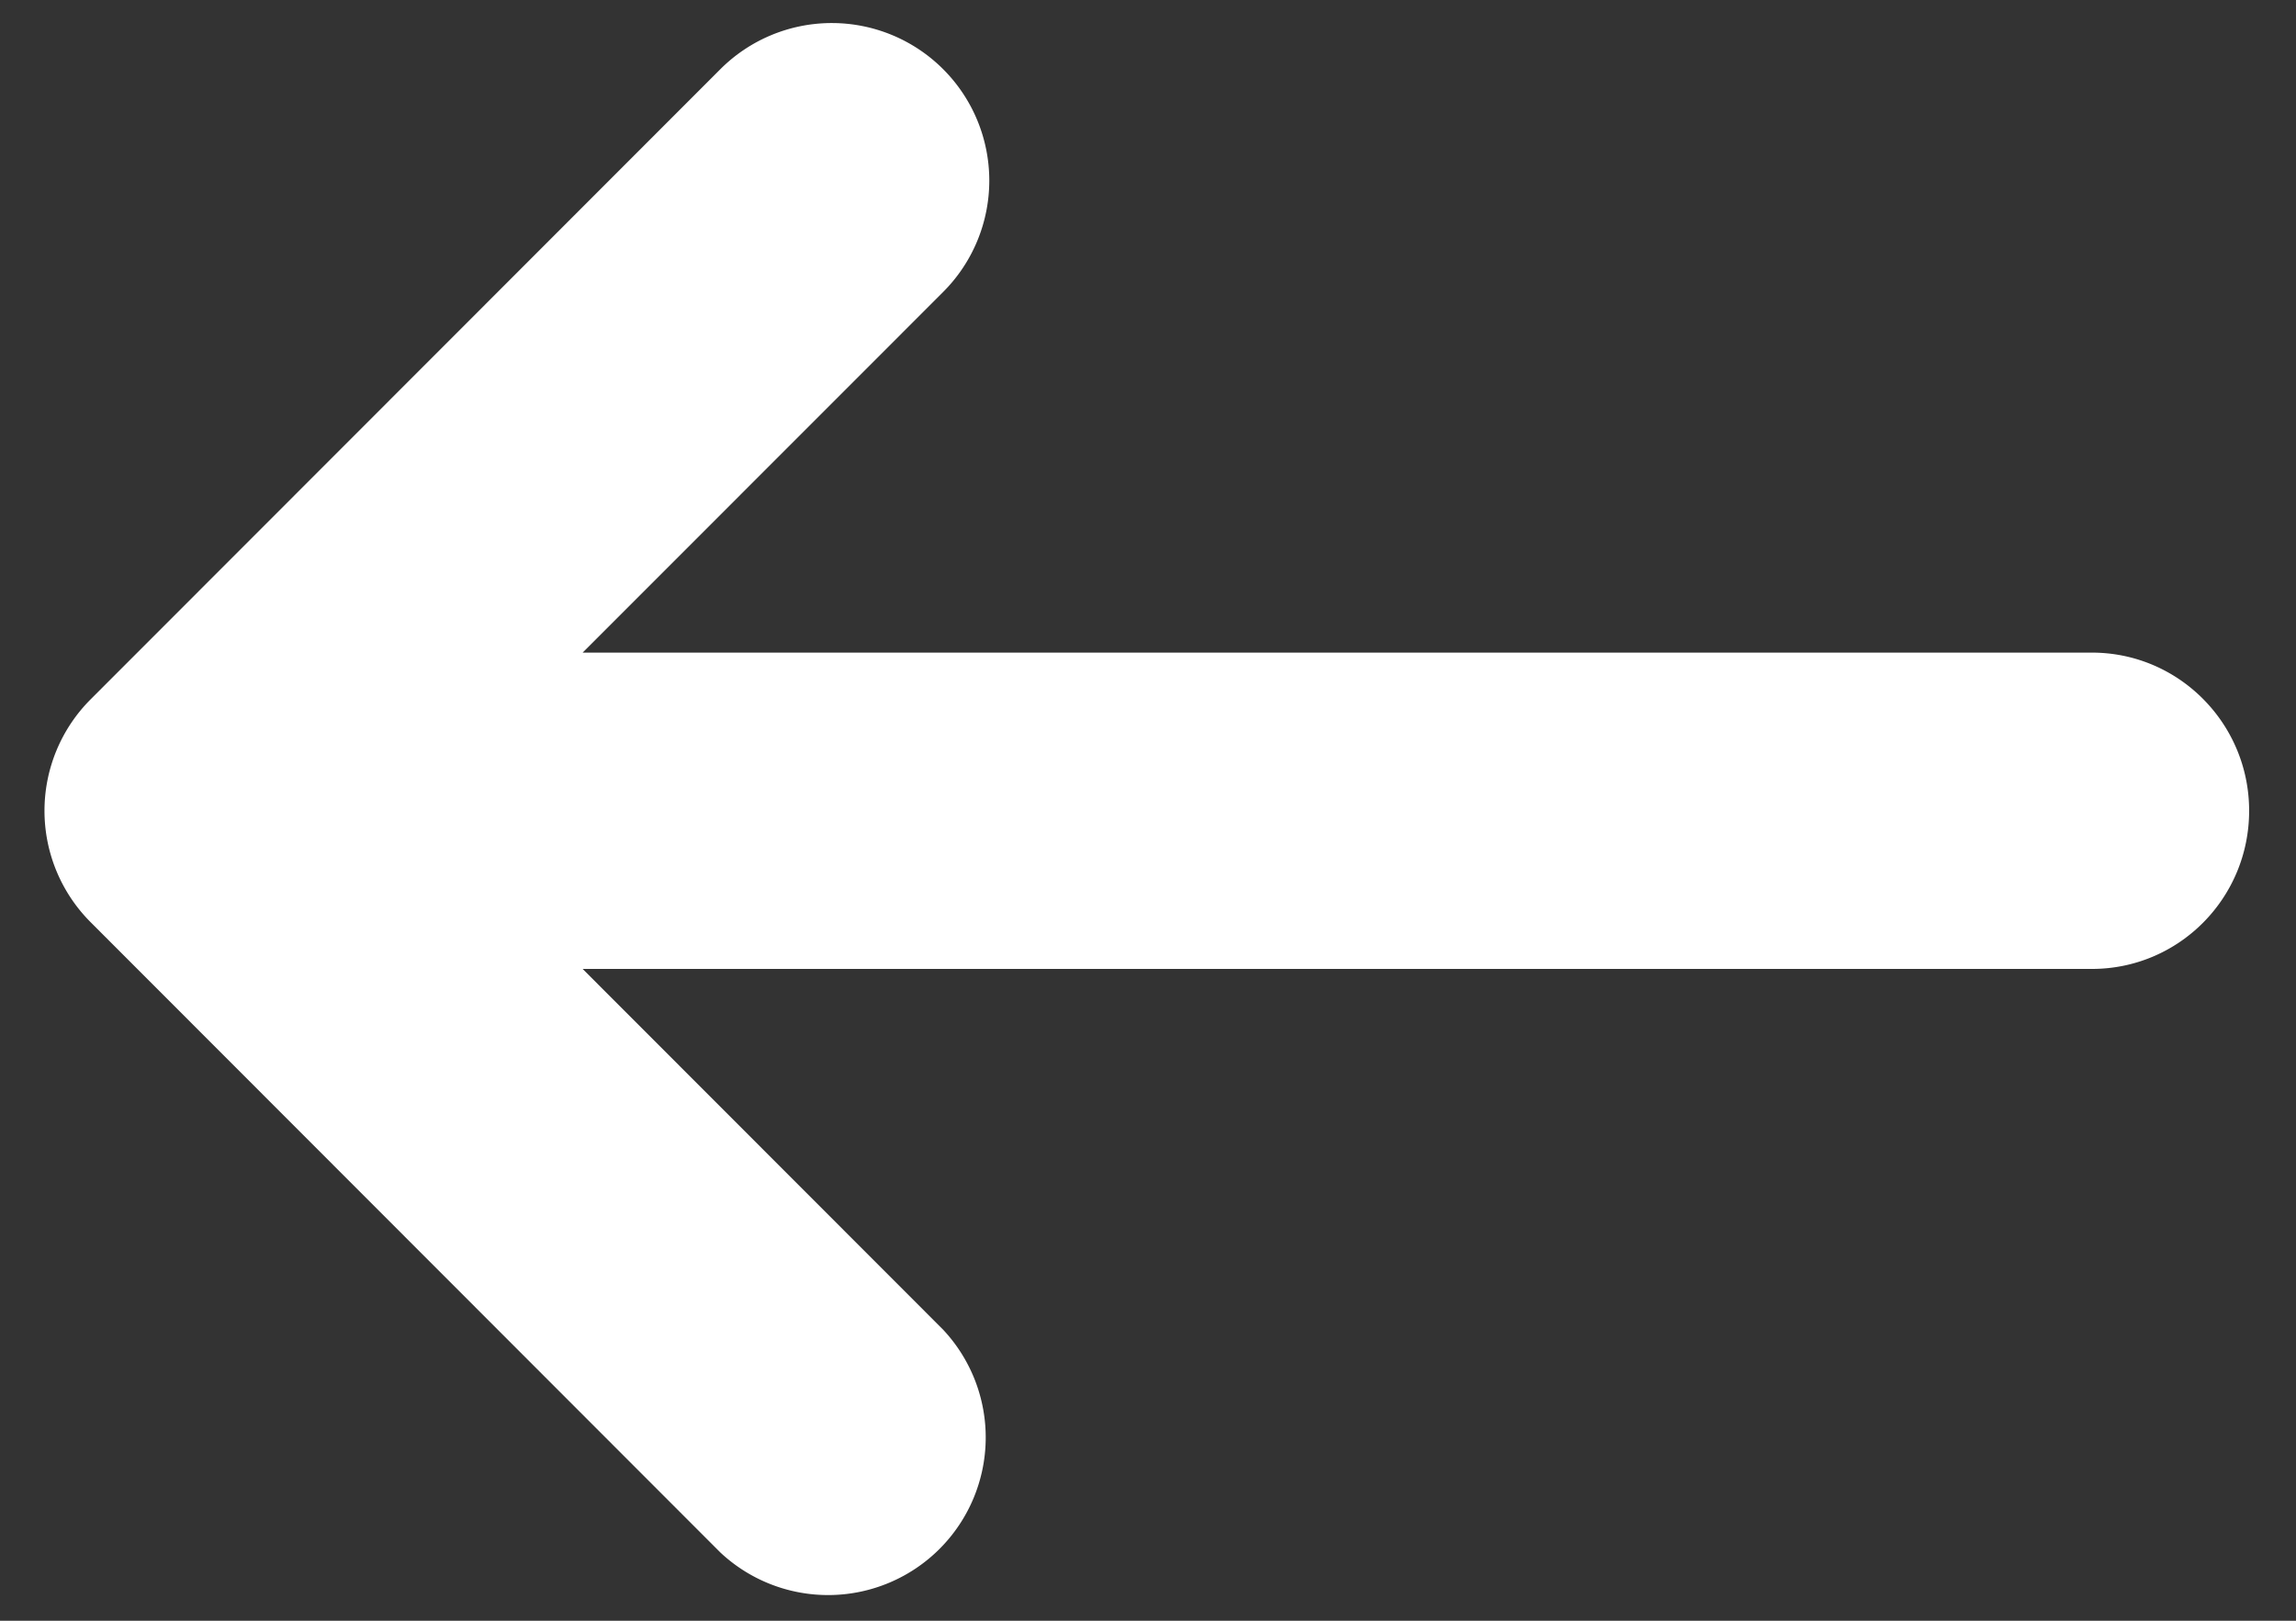 <svg xmlns="http://www.w3.org/2000/svg" width="17" height="12" viewBox="0 0 17 12"><rect x="0" y="0" width="17" height="12" fill="#333333" stroke="none"/><g><g><path fill="#fff" d="M6.983 9.845a1.167 1.167 0 0 1-1.649 1.65L.671 6.828a1.167 1.167 0 0 1 0-1.65L5.334.512a1.165 1.165 0 1 1 1.649 1.65l-2.669 2.67h11.175c.643 0 1.164.525 1.164 1.171 0 .647-.52 1.171-1.164 1.171H4.314z"/></g></g></svg>